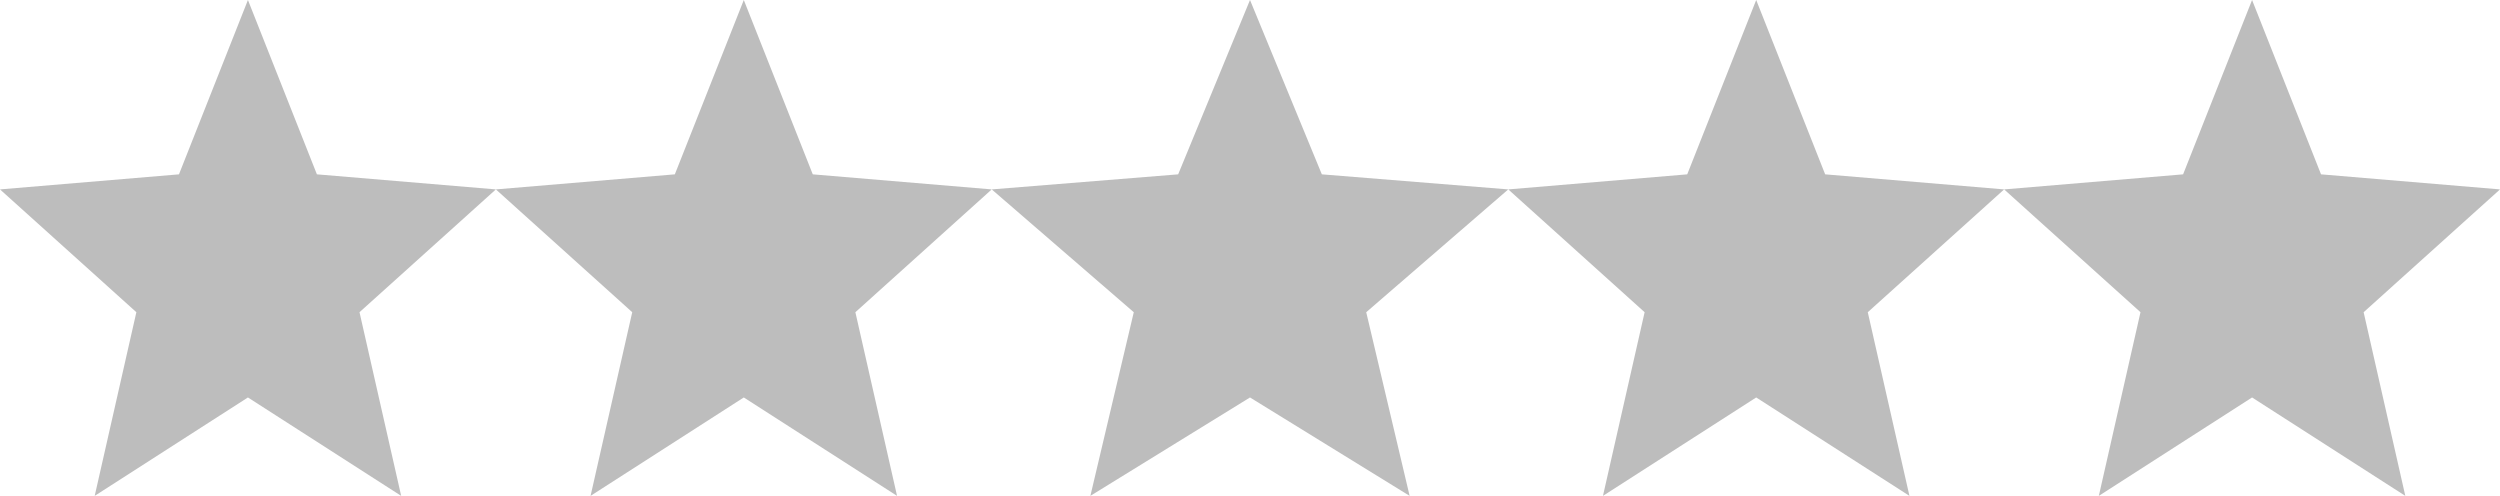 <svg width="121" height="24" viewBox="0 0 121 24" fill="none" xmlns="http://www.w3.org/2000/svg">
<path fill-rule="evenodd" clip-rule="evenodd" d="M12 19.237L4.583 24L6.6 15.111L0 9.167L8.662 8.438L12 0L15.338 8.438L24 9.167L17.4 15.111L19.417 24L12 19.237Z" fill="#BDBDBD"/>
<path fill-rule="evenodd" clip-rule="evenodd" d="M36 19.237L28.583 24L30.6 15.111L24 9.167L32.662 8.438L36 0L39.338 8.438L48 9.167L41.4 15.111L43.417 24L36 19.237Z" fill="#BDBDBD"/>
<path fill-rule="evenodd" clip-rule="evenodd" d="M60.5 19.237L52.774 24L54.875 15.111L48 9.167L57.023 8.438L60.5 0L63.977 8.438L73 9.167L66.125 15.111L68.226 24L60.5 19.237Z" fill="#BDBDBD"/>
<path fill-rule="evenodd" clip-rule="evenodd" d="M85 19.237L77.583 24L79.6 15.111L73 9.167L81.662 8.438L85 0L88.338 8.438L97 9.167L90.4 15.111L92.417 24L85 19.237Z" fill="#BDBDBD"/>
<path fill-rule="evenodd" clip-rule="evenodd" d="M109 19.237L101.583 24L103.6 15.111L97 9.167L105.662 8.438L109 0L112.338 8.438L121 9.167L114.4 15.111L116.417 24L109 19.237Z" fill="#BDBDBD"/>
</svg>
